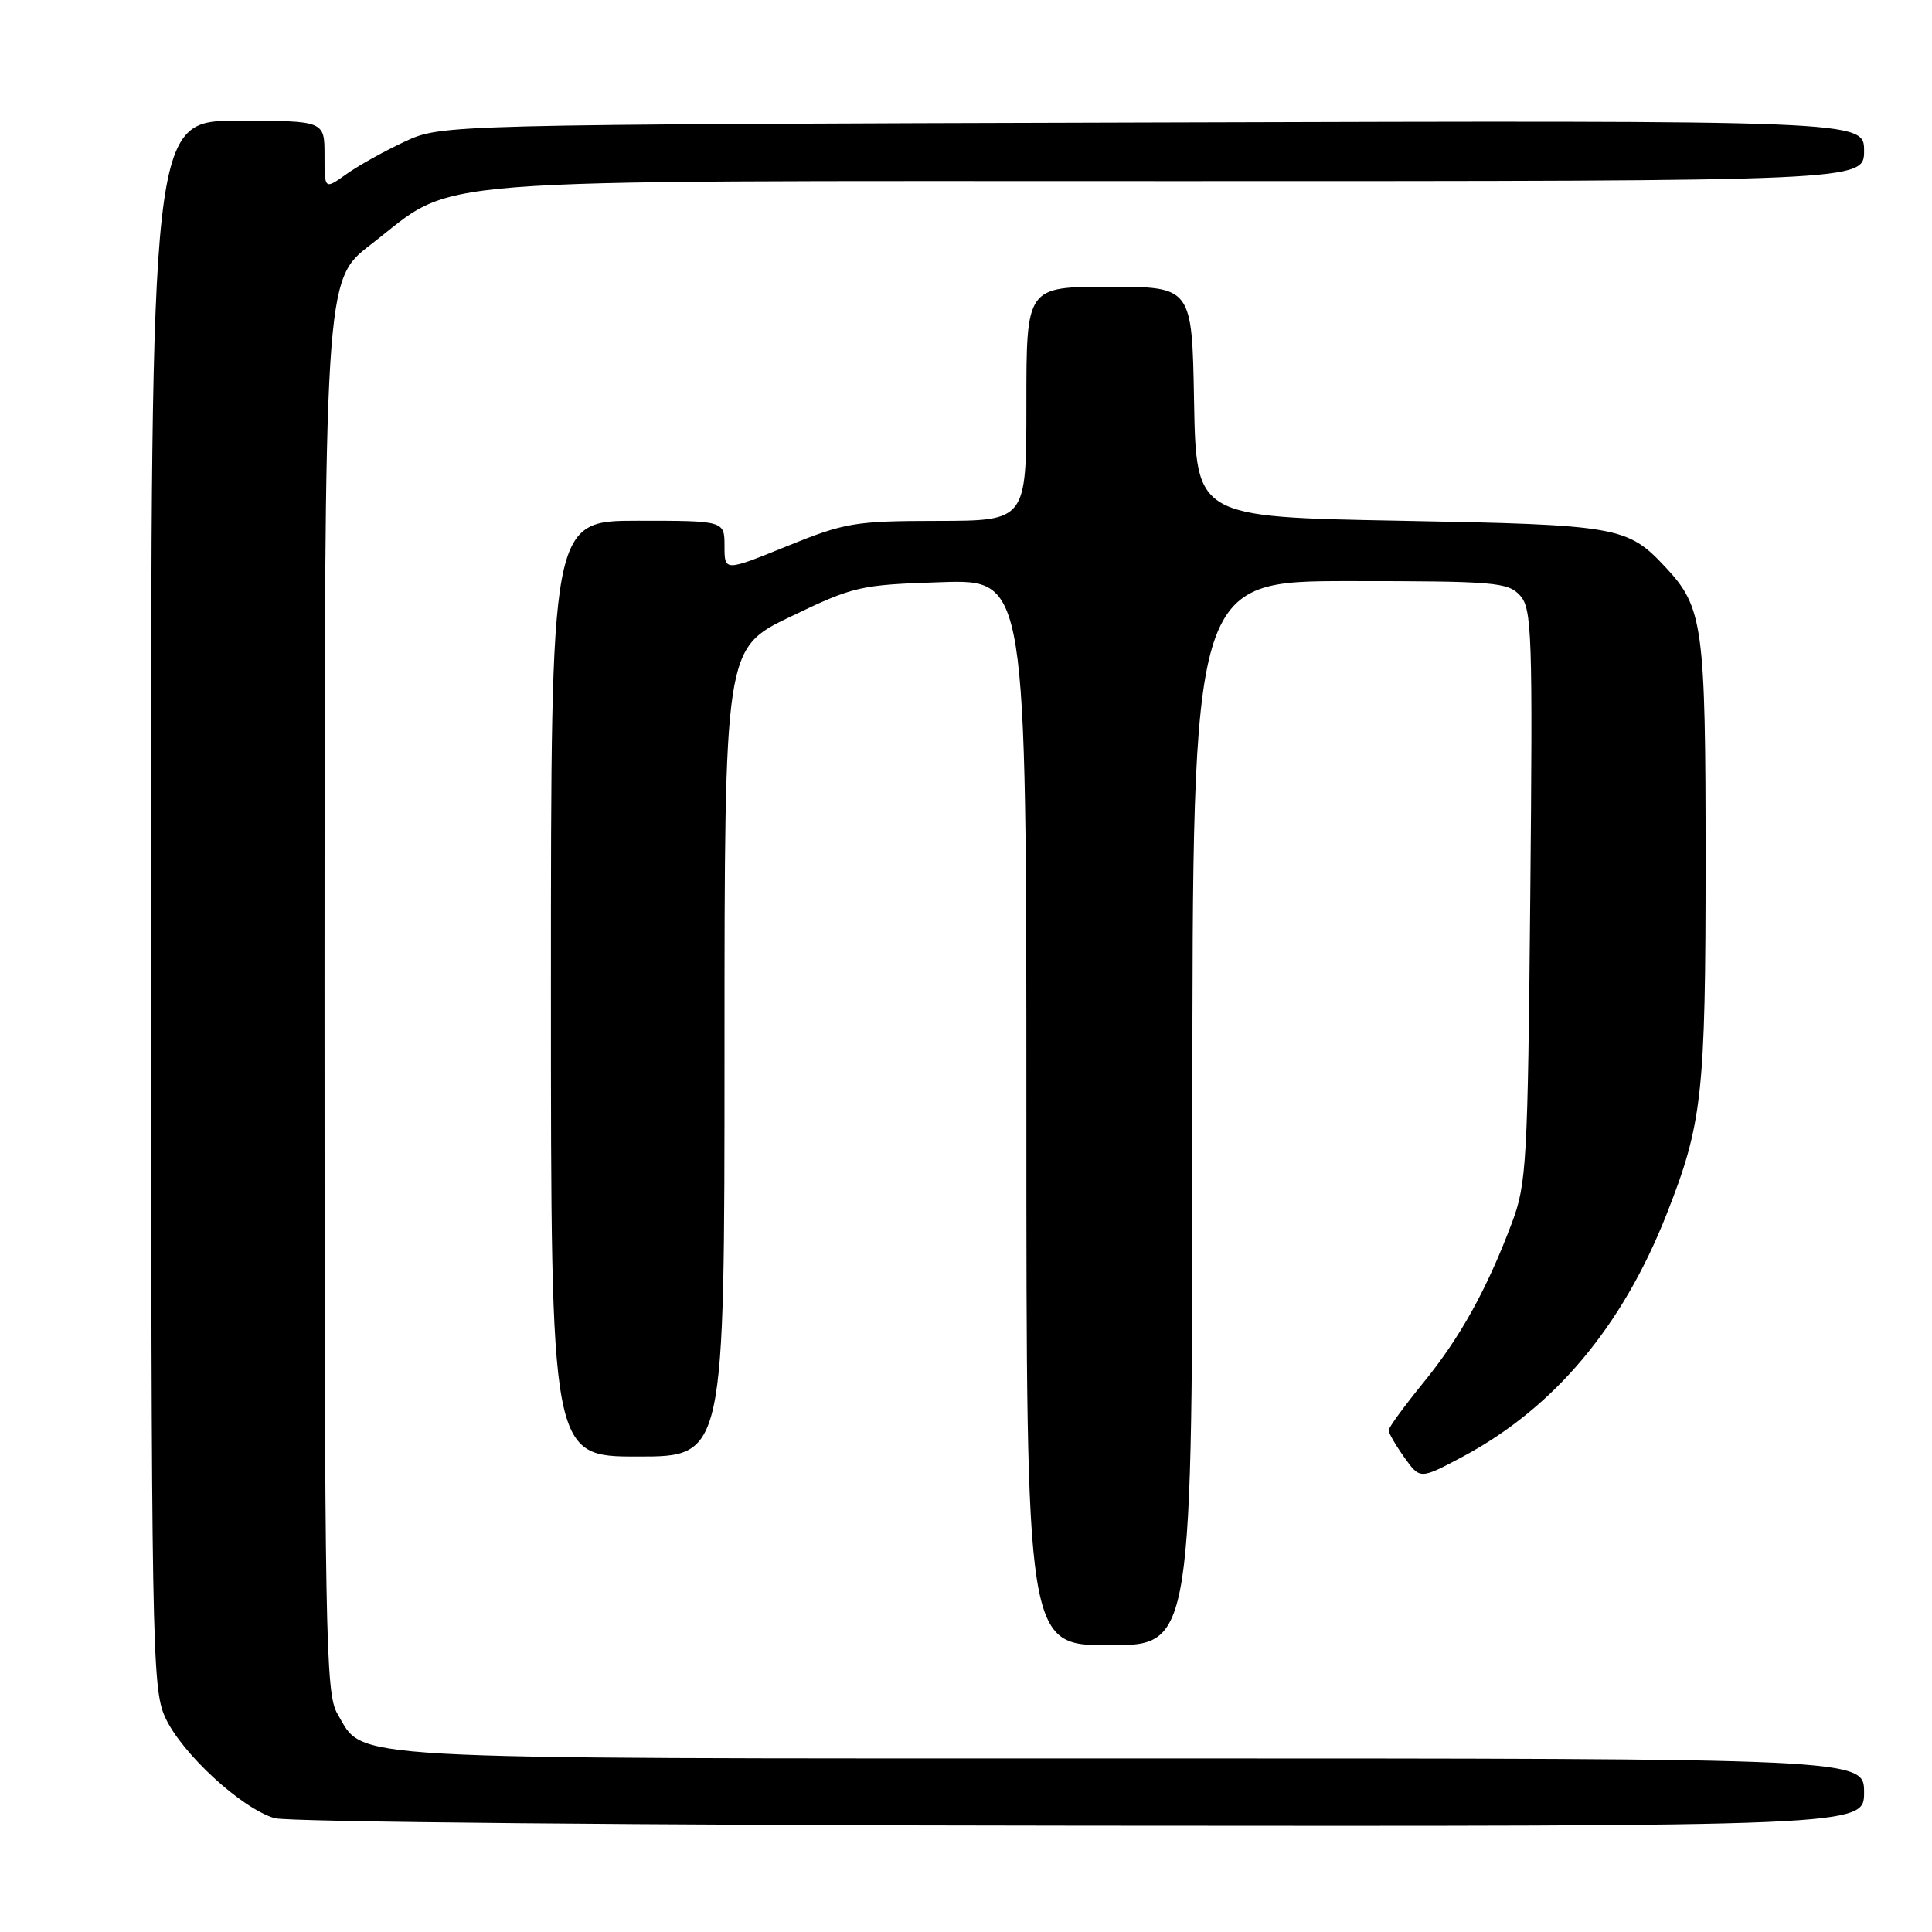 <?xml version="1.0" encoding="UTF-8" standalone="no"?>
<!DOCTYPE svg PUBLIC "-//W3C//DTD SVG 1.1//EN" "http://www.w3.org/Graphics/SVG/1.1/DTD/svg11.dtd" >
<svg xmlns="http://www.w3.org/2000/svg" xmlns:xlink="http://www.w3.org/1999/xlink" version="1.1" viewBox="0 0 256 256">
 <g >
 <path fill="currentColor"
d=" M 247.00 237.50 C 247.00 233.00 247.00 233.00 149.90 233.00 C 43.39 233.00 48.37 233.28 44.71 227.08 C 43.13 224.41 43.00 217.02 43.00 130.65 C 43.00 37.12 43.00 37.12 49.10 32.43 C 60.87 23.37 52.85 24.00 156.01 24.00 C 247.00 24.00 247.00 24.00 247.00 19.98 C 247.00 15.95 247.00 15.95 152.75 16.23 C 58.50 16.50 58.50 16.50 53.64 18.76 C 50.96 20.01 47.47 21.95 45.89 23.08 C 43.00 25.14 43.00 25.14 43.00 20.57 C 43.00 16.00 43.00 16.00 31.50 16.00 C 20.00 16.00 20.00 16.00 20.02 119.75 C 20.04 218.22 20.14 223.71 21.88 227.54 C 24.04 232.30 32.01 239.65 36.40 240.92 C 38.14 241.42 85.16 241.86 143.25 241.91 C 247.00 242.00 247.00 242.00 247.00 237.50 Z  M 158.00 147.50 C 158.00 77.00 158.00 77.00 178.85 77.00 C 198.06 77.00 199.82 77.15 201.41 78.90 C 202.99 80.64 203.10 83.95 202.77 118.65 C 202.44 154.01 202.28 156.86 200.34 162.02 C 197.03 170.83 193.50 177.21 188.58 183.24 C 186.06 186.34 184.00 189.16 184.00 189.53 C 184.00 189.89 184.94 191.51 186.08 193.11 C 188.16 196.03 188.16 196.03 193.83 193.01 C 205.89 186.57 214.92 175.85 220.79 161.00 C 225.58 148.88 226.00 145.08 226.00 113.92 C 226.00 82.89 225.67 80.49 220.70 75.17 C 215.63 69.74 214.48 69.54 185.50 69.00 C 158.50 68.50 158.50 68.50 158.22 53.25 C 157.95 38.00 157.95 38.00 146.97 38.00 C 136.00 38.00 136.00 38.00 136.00 53.50 C 136.00 69.00 136.00 69.00 124.25 69.02 C 113.25 69.03 111.97 69.25 104.25 72.38 C 96.00 75.73 96.00 75.73 96.00 72.36 C 96.00 69.00 96.00 69.00 84.50 69.00 C 73.00 69.00 73.00 69.00 73.00 131.00 C 73.00 193.00 73.00 193.00 84.50 193.00 C 96.00 193.00 96.00 193.00 96.00 139.45 C 96.00 85.91 96.00 85.91 104.75 81.71 C 113.17 77.66 113.93 77.49 124.75 77.14 C 136.00 76.78 136.00 76.78 136.00 147.39 C 136.00 218.00 136.00 218.00 147.00 218.00 C 158.00 218.00 158.00 218.00 158.00 147.50 Z "/>
</g>
</svg>